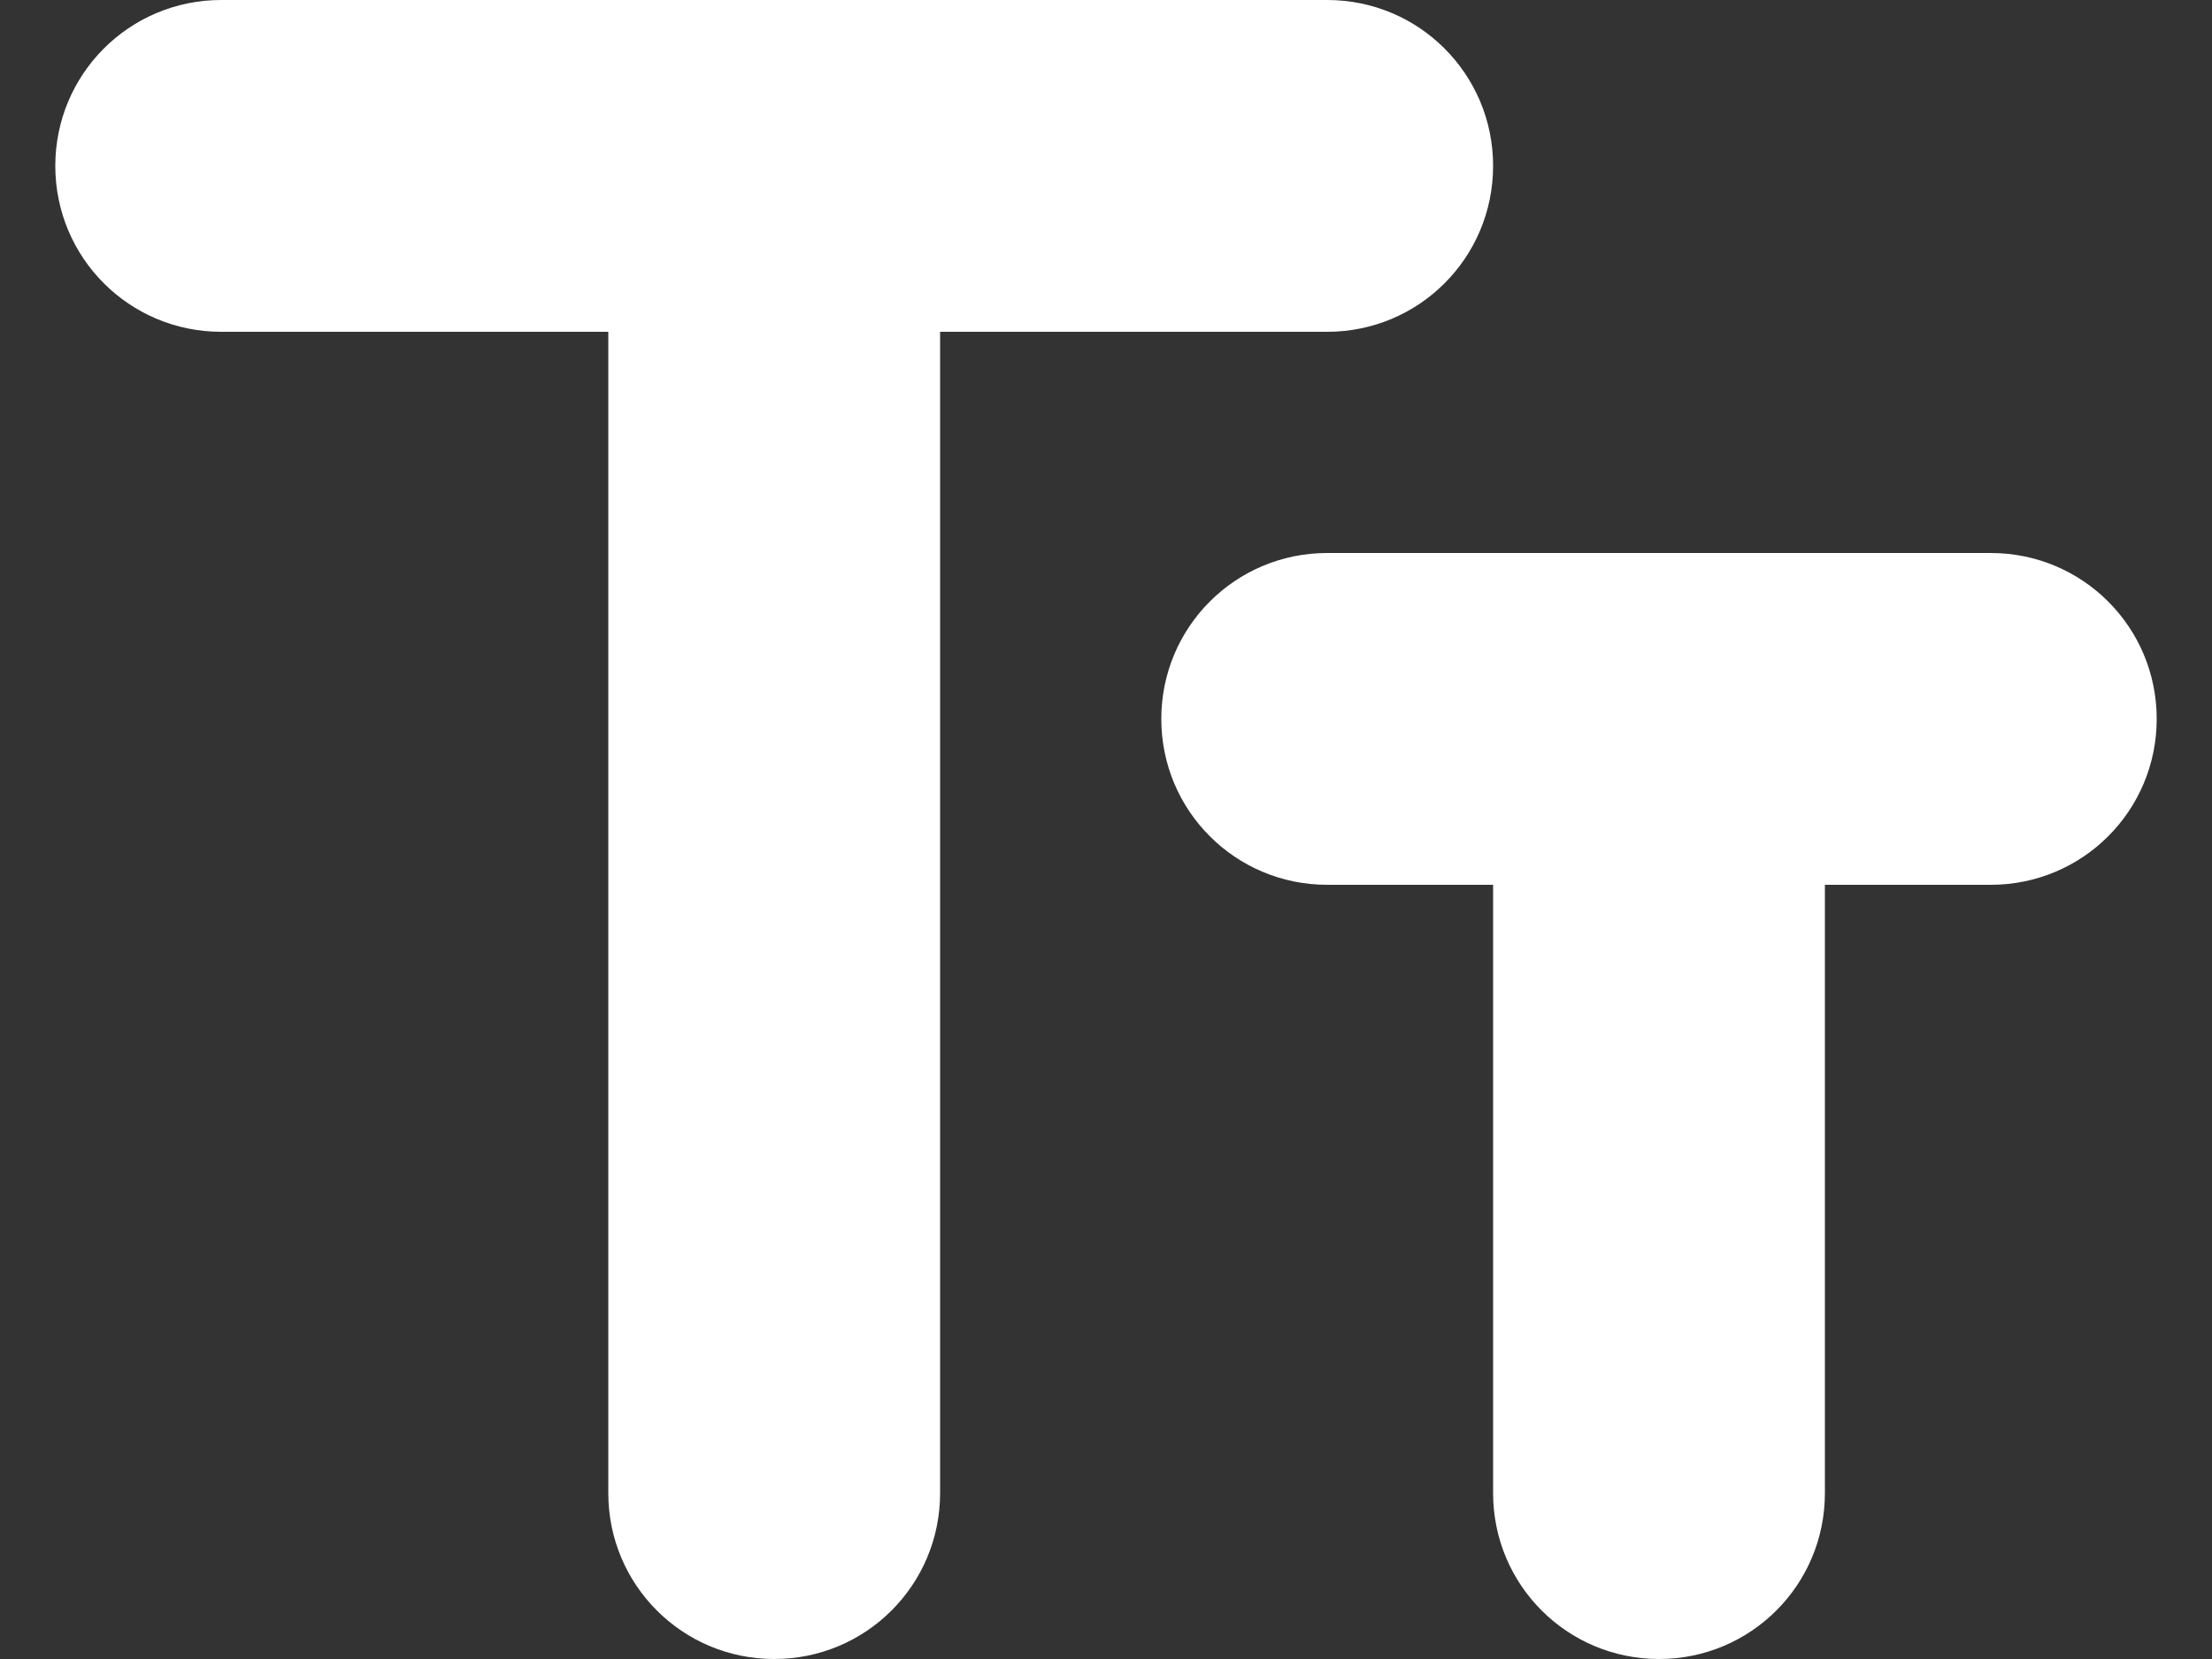 <svg width="20px" height="15px" viewBox="0 0 20 15" version="1.1" xmlns="http://www.w3.org/2000/svg" xmlns:xlink="http://www.w3.org/1999/xlink">
    <rect x="0" y="0" width="20" height="15" fill="#333333" stroke="none"/>
    <!-- Generator: Sketch 52.5 (67469) - http://www.bohemiancoding.com/sketch -->
    <title>text_fields</title>
    <desc>Created with Sketch.</desc>
    <g id="Icons" stroke="none" stroke-width="1" fill="none" fill-rule="evenodd">
        <g id="Rounded" transform="translate(-272, -2062)">
            <g id="Editor" transform="translate(100, 1960)">
                <g id="-Round-/-Editor-/-text_fields" transform="translate(170, 98)">
                    <g>
                        <polygon id="Path" points="0 0 24 0 24 24 0 24"></polygon>
                        <path d="M2.5,5.5 C2.5,6.33 3.17,7 4,7 L7.5,7 L7.5,17.5 C7.5,18.33 8.17,19 9,19 C9.83,19 10.5,18.33 10.5,17.5 L10.5,7 L14,7 C14.83,7 15.5,6.33 15.5,5.5 C15.5,4.67 14.83,4 14,4 L4,4 C3.17,4 2.5,4.67 2.5,5.5 Z M20,9 L14,9 C13.17,9 12.5,9.67 12.5,10.5 C12.5,11.33 13.17,12 14,12 L15.5,12 L15.5,17.5 C15.5,18.33 16.17,19 17,19 C17.83,19 18.5,18.33 18.5,17.5 L18.5,12 L20,12 C20.83,12 21.5,11.33 21.5,10.5 C21.5,9.67 20.83,9 20,9 Z" id="🔹-Icon-Color" fill="#ffffff"></path>
                    </g>
                </g>
            </g>
        </g>
    </g>
</svg>